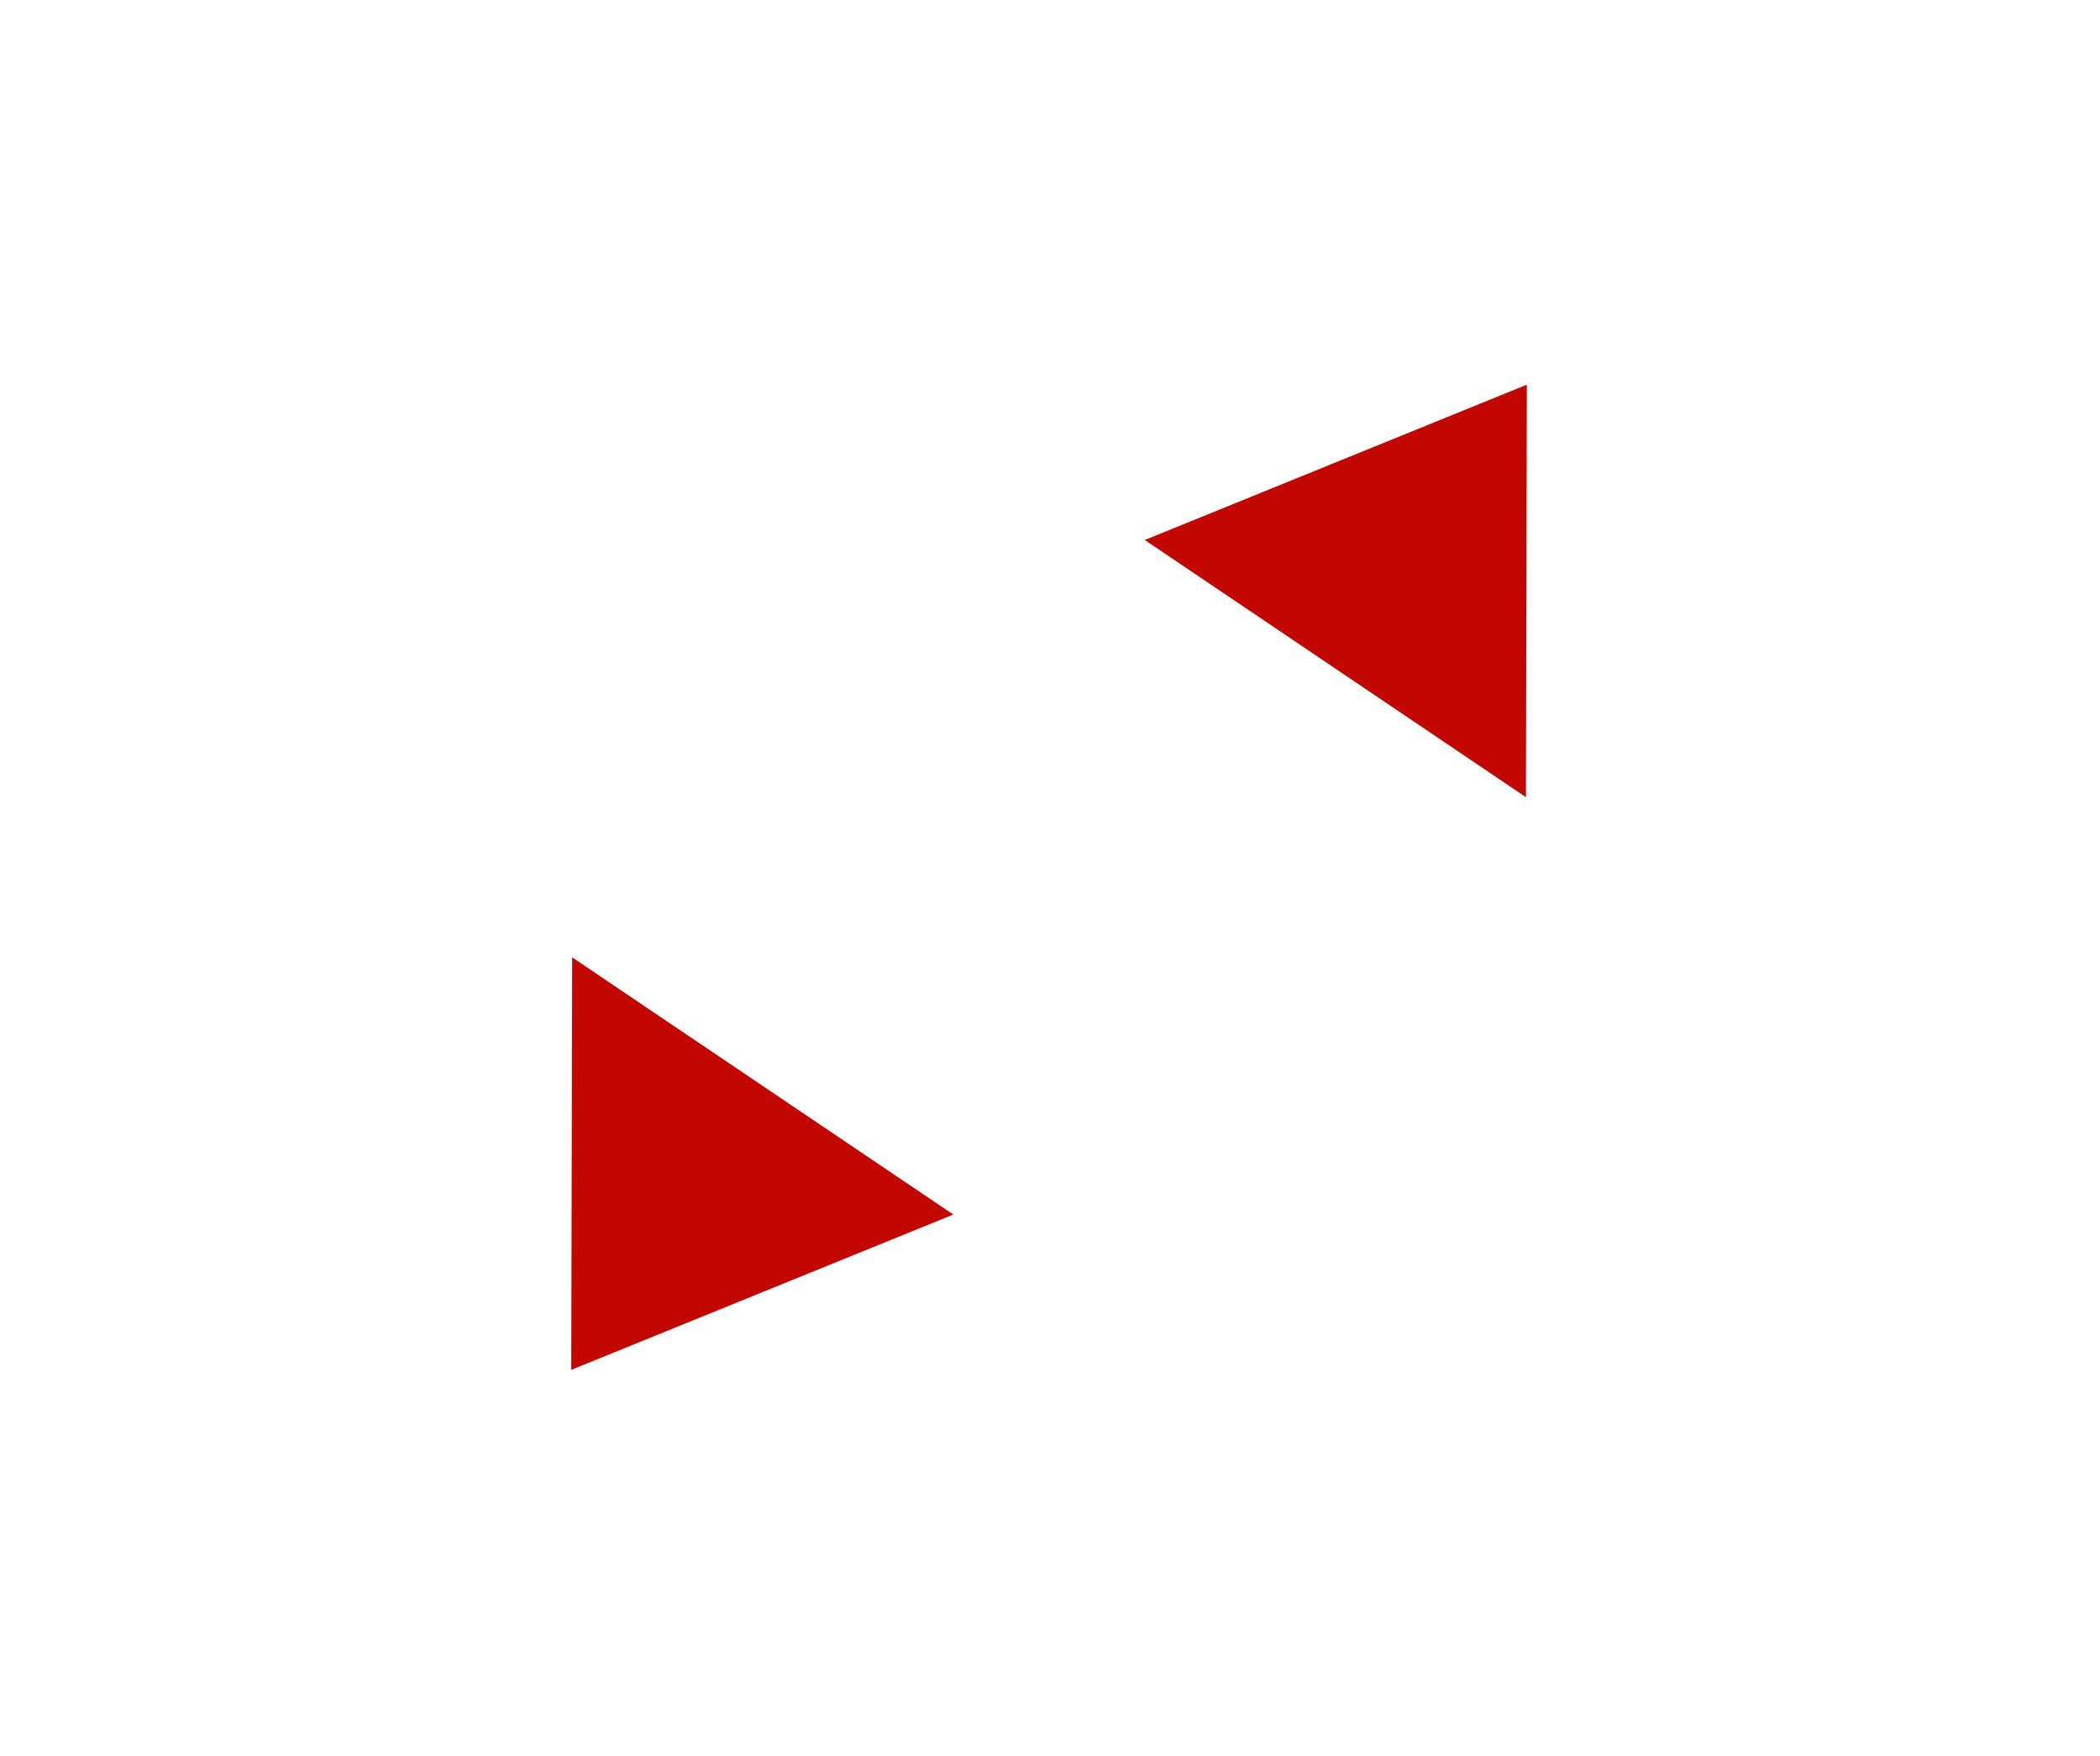<?xml version="1.0" encoding="UTF-8" standalone="no"?>
<!DOCTYPE svg PUBLIC "-//W3C//DTD SVG 1.1//EN" "http://www.w3.org/Graphics/SVG/1.1/DTD/svg11.dtd">
<svg width="100%" height="100%" viewBox="0 0 476 398" version="1.1" xmlns="http://www.w3.org/2000/svg" xmlns:xlink="http://www.w3.org/1999/xlink" xml:space="preserve" style="fill-rule:evenodd;clip-rule:evenodd;stroke-linejoin:round;stroke-miterlimit:1.414;">
    <g id="_3">
        <g transform="matrix(1.684,1.136,0.846,-1.254,-1630.71,-39.849)">
            <path d="M814.771,458.77L840.426,510.079L789.117,510.079L814.771,458.77Z" style="fill:rgb(194,7,0);"/>
        </g>
        <g transform="matrix(-1.684,-1.136,-0.846,1.254,2106.28,437.453)">
            <path d="M814.771,458.77L840.426,510.079L789.117,510.079L814.771,458.77Z" style="fill:rgb(194,7,0);"/>
        </g>
    </g>
</svg>
